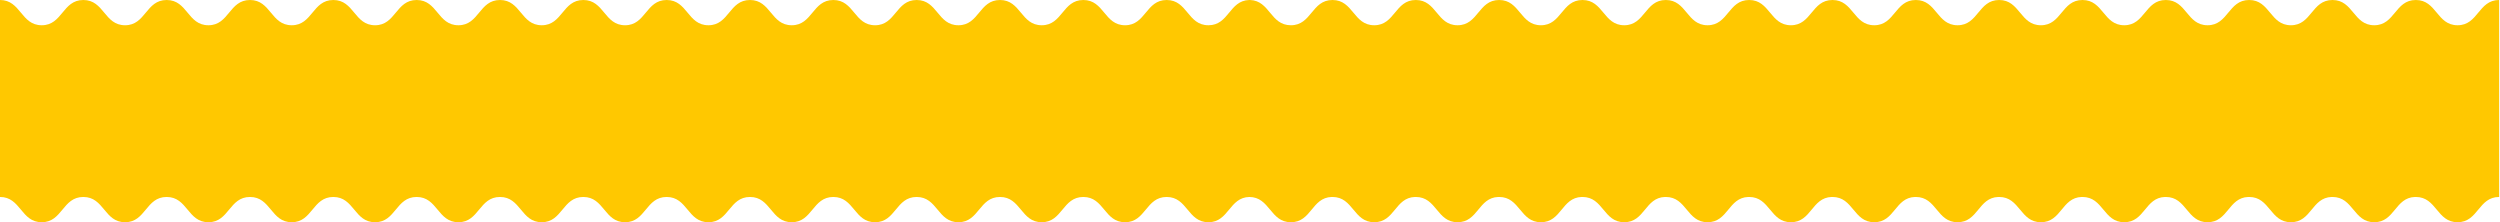 <svg xmlns="http://www.w3.org/2000/svg" width="1485" height="132" viewBox="0 0 1485 132"><title>  header</title><g fill="none"><g fill="#FFC800"><path d="M791.5 117L791 117C779.1 117.4 779 132 766.8 132 754.4 132 754.4 117 742 117L742.2 117C730.1 117.2 730 132 717.8 132 705.4 132 705.4 117 693 117 680.6 117 680.6 132 668.3 132 655.9 132 655.9 117 643.5 117 631.1 117 631.1 132 618.8 132 606.4 132 606.4 117 594 117 581.6 117 581.6 132 569.3 132 556.9 132 556.9 117 544.5 117 532.1 117 532.1 132 519.8 132 507.4 132 507.4 117 495 117 482.6 117 482.6 132 470.3 132 457.9 132 457.9 117 445.5 117 433.1 117 433.1 132 420.8 132 408.4 132 408.4 117 396 117 383.6 117 383.6 132 371.3 132 358.9 132 358.9 117 346.5 117 334.1 117 334.1 132 321.8 132 309.4 132 309.4 117 297 117 284.6 117 284.6 132 272.3 132 259.9 132 259.9 117 247.5 117 235.1 117 235.1 132 222.8 132 210.4 132 210.4 117 198 117 185.6 117 185.6 132 173.3 132 160.9 132 160.9 117 148.5 117 136.1 117 136.1 132 123.8 132 111.4 132 111.4 117 99 117 86.6 117 86.6 132 74.3 132 61.9 132 61.9 117 49.5 117 37.1 117 37.1 132 24.8 132 12.4 132 12.4 117 0 117L0 117 0 0 0 0C12.4 0 12.4 15 24.8 15 37.1 15 37.1 0 49.5 0 61.9 0 61.9 15 74.3 15 86.6 15 86.6 0 99 0 111.4 0 111.4 15 123.8 15 136.1 15 136.1 0 148.5 0 160.9 0 160.9 15 173.3 15 185.6 15 185.6 0 198 0 210.4 0 210.4 15 222.8 15 235.1 15 235.1 0 247.5 0 259.9 0 259.9 15 272.3 15 284.6 15 284.6 0 297 0 309.4 0 309.4 15 321.8 15 334.1 15 334.1 0 346.5 0 358.9 0 358.9 15 371.3 15 383.6 15 383.6 0 396 0 408.4 0 408.4 15 420.8 15 433.1 15 433.1 0 445.5 0 457.9 0 457.9 15 470.3 15 482.6 15 482.6 0 495 0 507.4 0 507.4 15 519.8 15 532.1 15 532.1 0 544.5 0 556.9 0 556.9 15 569.3 15 581.6 15 581.6 0 594 0 606.4 0 606.4 15 618.8 15 631.1 15 631.1 0 643.5 0 655.9 0 655.9 15 668.3 15 680.6 15 680.6 0 693 0 705.4 0 705.4 15 717.8 15 730 15 730.1 0.4 742 0L742 0 742.2 0C742.3 0 742.4 0 742.5 0L742.5 0C754.4 0.4 754.5 15 766.8 15 779.1 15 779.1 0 791.5 0 803.9 0 803.9 15 816.3 15 828.6 15 828.6 0 841 0 853.4 0 853.4 15 865.8 15 878.1 15 878.1 0 890.5 0 902.9 0 902.9 15 915.3 15 927.6 15 927.6 0 940 0 952.4 0 952.4 15 964.8 15 977.1 15 977.1 0 989.5 0 1001.9 0 1001.9 15 1014.3 15 1026.6 15 1026.6 0 1039 0 1051.4 0 1051.4 15 1063.8 15 1076.1 15 1076.1 0 1088.5 0 1100.9 0 1100.9 15 1113.3 15 1125.6 15 1125.6 0 1138 0 1150.4 0 1150.4 15 1162.8 15 1175.1 15 1175.1 0 1187.5 0 1199.9 0 1199.9 15 1212.3 15 1224.6 15 1224.6 0 1237 0 1249.4 0 1249.4 15 1261.8 15 1274.1 15 1274.1 0 1286.5 0 1298.9 0 1298.9 15 1311.3 15 1323.6 15 1323.6 0 1336 0 1348.4 0 1348.4 15 1360.8 15 1373.1 15 1373.1 0 1385.5 0 1397.9 0 1397.9 15 1410.3 15 1422.6 15 1422.6 0 1435 0 1447.4 0 1447.4 15 1459.8 15 1472.1 15 1472.1 0 1484.5 0L1484.5 117 1484.5 117 791.5 117ZM1484.5 117C1472.1 117 1472.1 132 1459.8 132 1447.4 132 1447.4 117 1435 117L1435 117ZM841 117L840.5 117C828.6 117.4 828.5 132 816.3 132 803.9 132 803.9 117 791.5 117L791.5 117 841 117ZM890.5 117L890 117C878.1 117.4 878 132 865.8 132 853.4 132 853.4 117 841 117L841 117 890.5 117ZM940 117L939.5 117C927.6 117.4 927.5 132 915.3 132 902.9 132 902.9 117 890.5 117L890.5 117 940 117ZM989.5 117L989 117C977.1 117.4 977 132 964.8 132 952.4 132 952.4 117 940 117L940 117 989.5 117ZM1039 117L1038.5 117C1026.6 117.4 1026.5 132 1014.3 132 1001.9 132 1001.9 117 989.5 117L989.5 117 1039 117ZM1088.5 117L1088 117C1076.1 117.4 1076 132 1063.8 132 1051.4 132 1051.4 117 1039 117L1039 117 1088.5 117ZM1138 117L1137.5 117C1125.6 117.4 1125.5 132 1113.3 132 1100.9 132 1100.9 117 1088.5 117L1088.5 117 1138 117ZM1187.5 117L1187 117C1175.1 117.4 1175 132 1162.8 132 1150.4 132 1150.4 117 1138 117L1138 117 1187.5 117ZM1237 117L1236.5 117C1224.6 117.4 1224.5 132 1212.3 132 1199.9 132 1199.9 117 1187.5 117L1187.5 117 1237 117ZM1286.5 117L1286 117C1274.1 117.4 1274 132 1261.8 132 1249.4 132 1249.4 117 1237 117L1237 117 1286.5 117ZM1336 117L1335.5 117C1323.6 117.4 1323.5 132 1311.3 132 1298.9 132 1298.9 117 1286.5 117L1286.5 117 1336 117ZM1385.5 117L1385 117C1373.1 117.4 1373 132 1360.8 132 1348.4 132 1348.4 117 1336 117L1336 117 1385.5 117ZM1435 117L1434.5 117C1422.6 117.4 1422.5 132 1410.3 132 1397.9 132 1397.9 117 1385.5 117L1385.5 117 1435 117Z"/></g></g></svg>